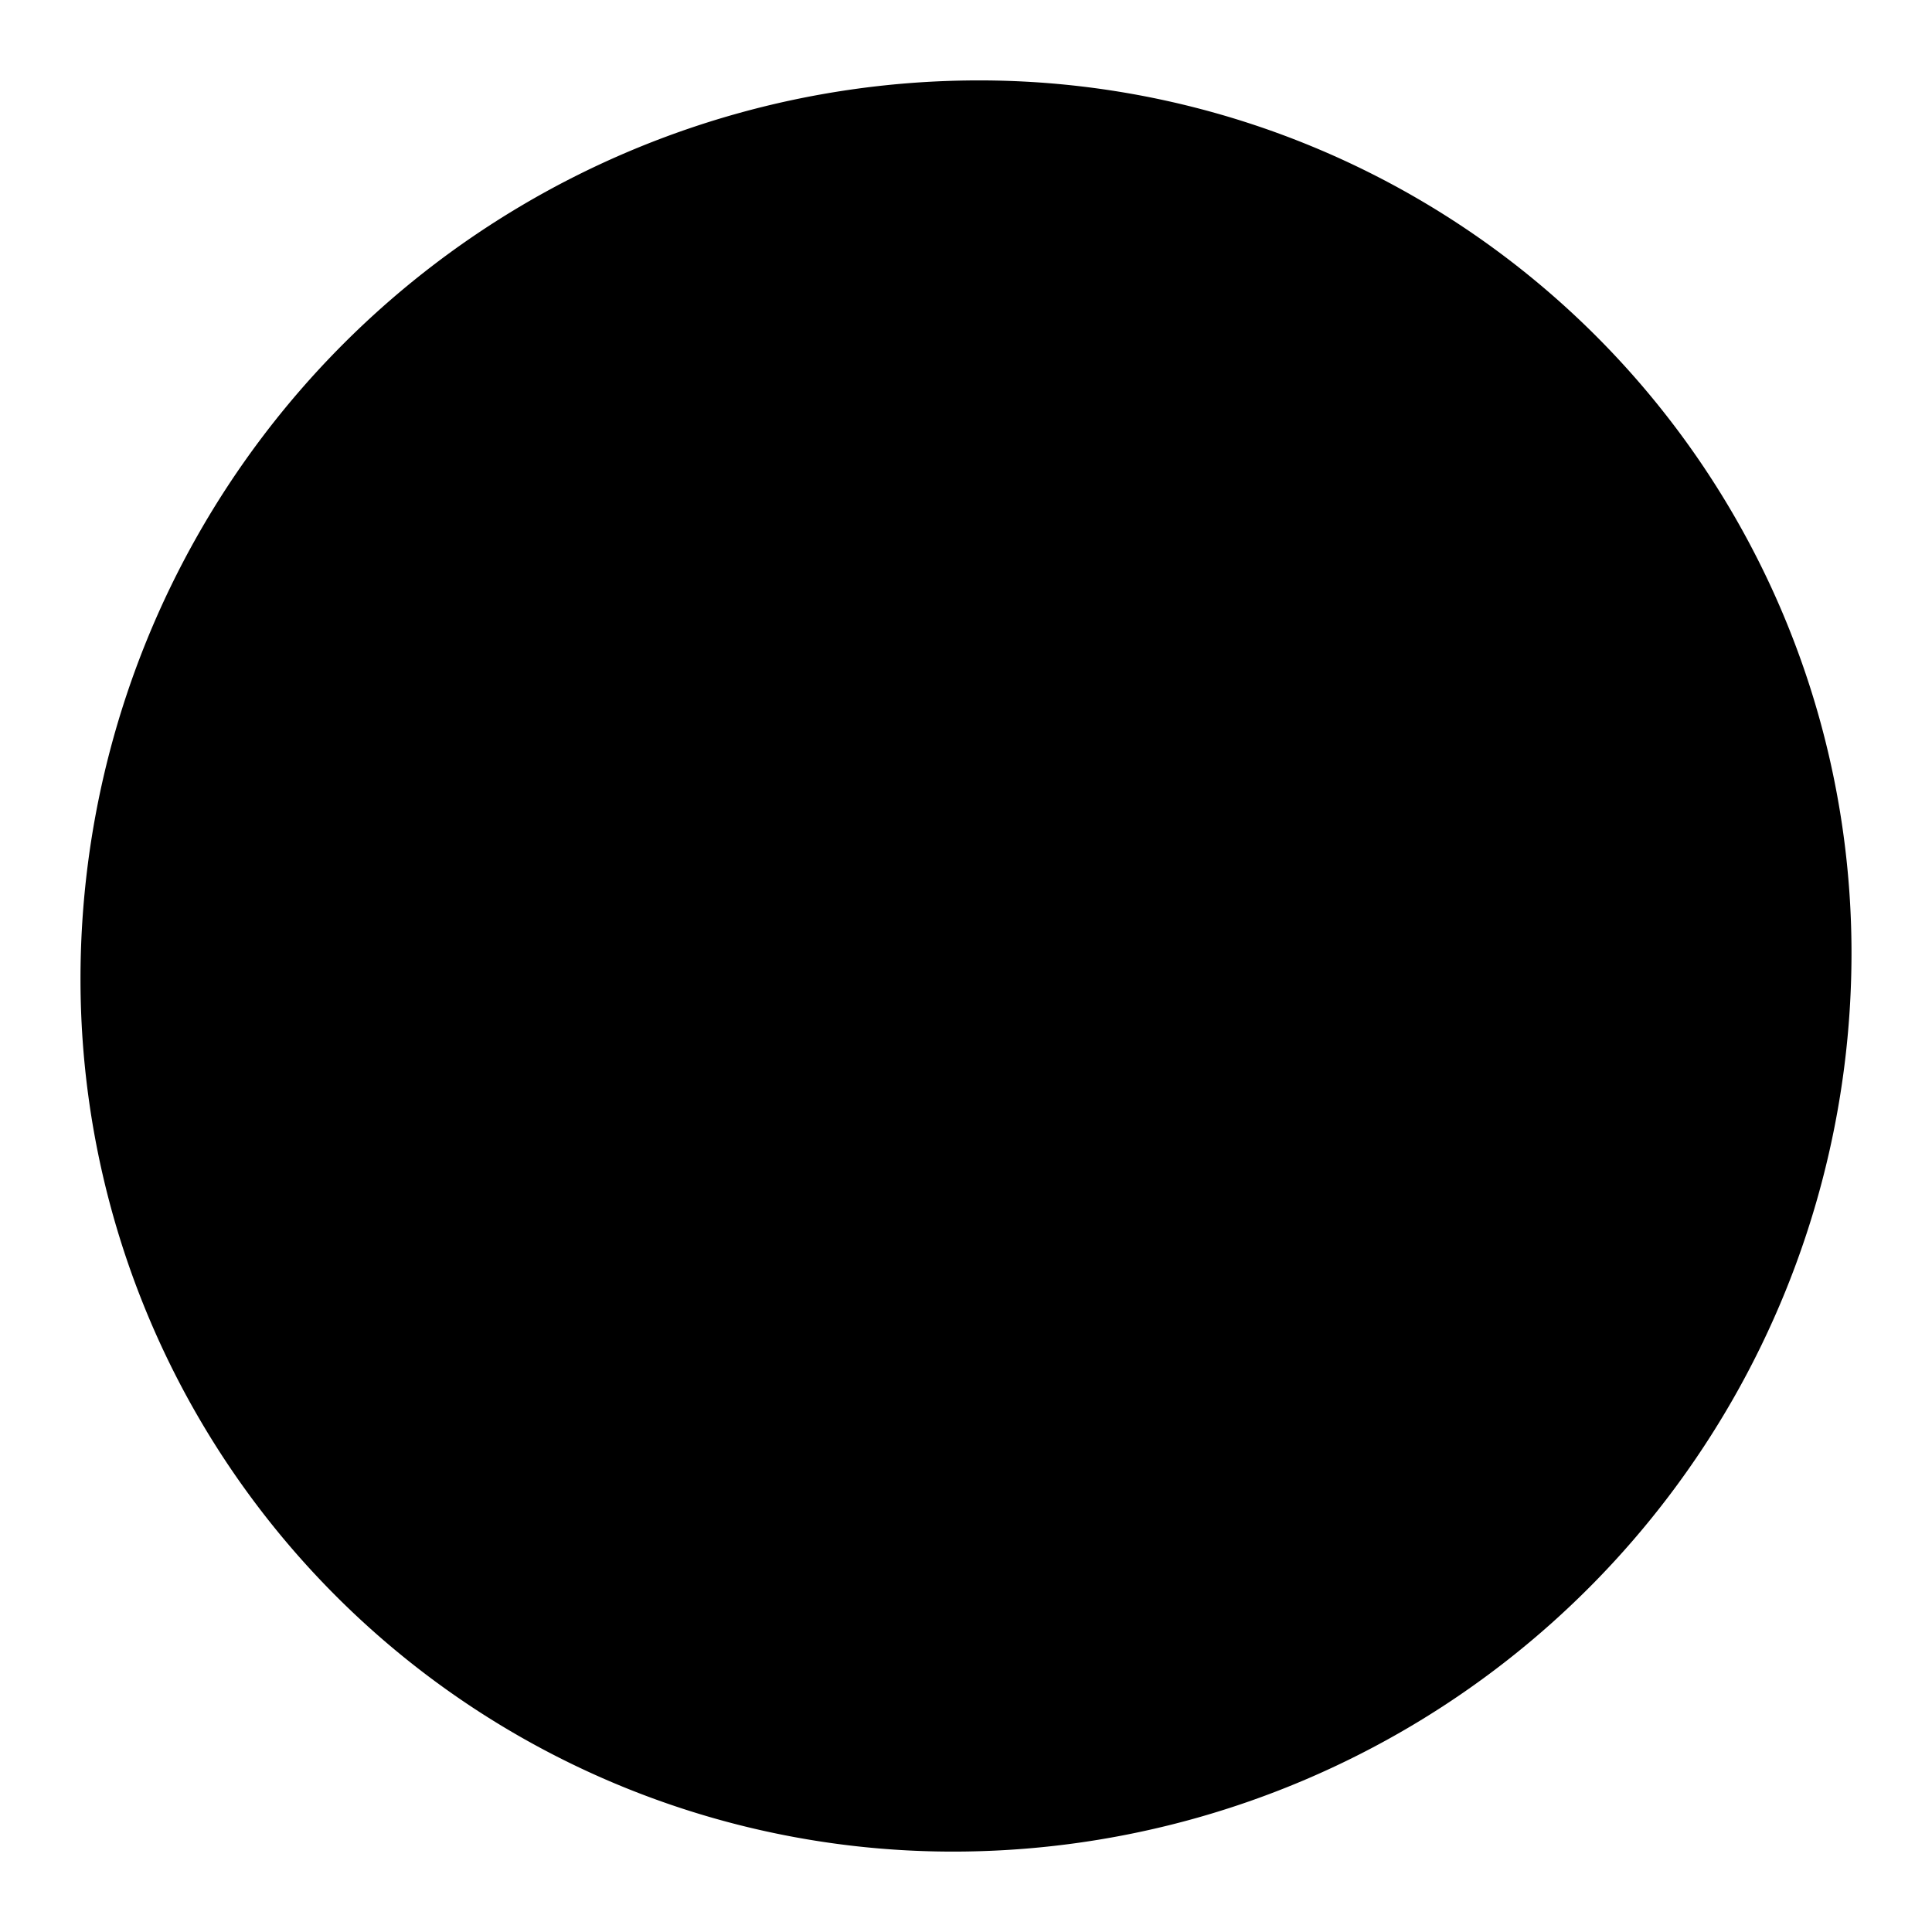 <svg viewBox="0 0 24 24" xmlns="http://www.w3.org/2000/svg">
            <g stroke-linecap="round" stroke-linejoin="round">
                <path d="M23 11.811A11.162 11.162 0 0 1 12 23 10.837 10.837 0 0 1 1 12.192 11.162 11.162 0 0 1 12 1a10.838 10.838 0 0 1 11 10.811ZM12 14.005v-7" />
                <path d="M11.991 16.005a.245.245 0 0 0-.241.255.254.254 0 0 0 .253.245h0a.246.246 0 0 0 .241-.255.253.253 0 0 0-.244-.245h-.005" />
            </g>
        </svg>